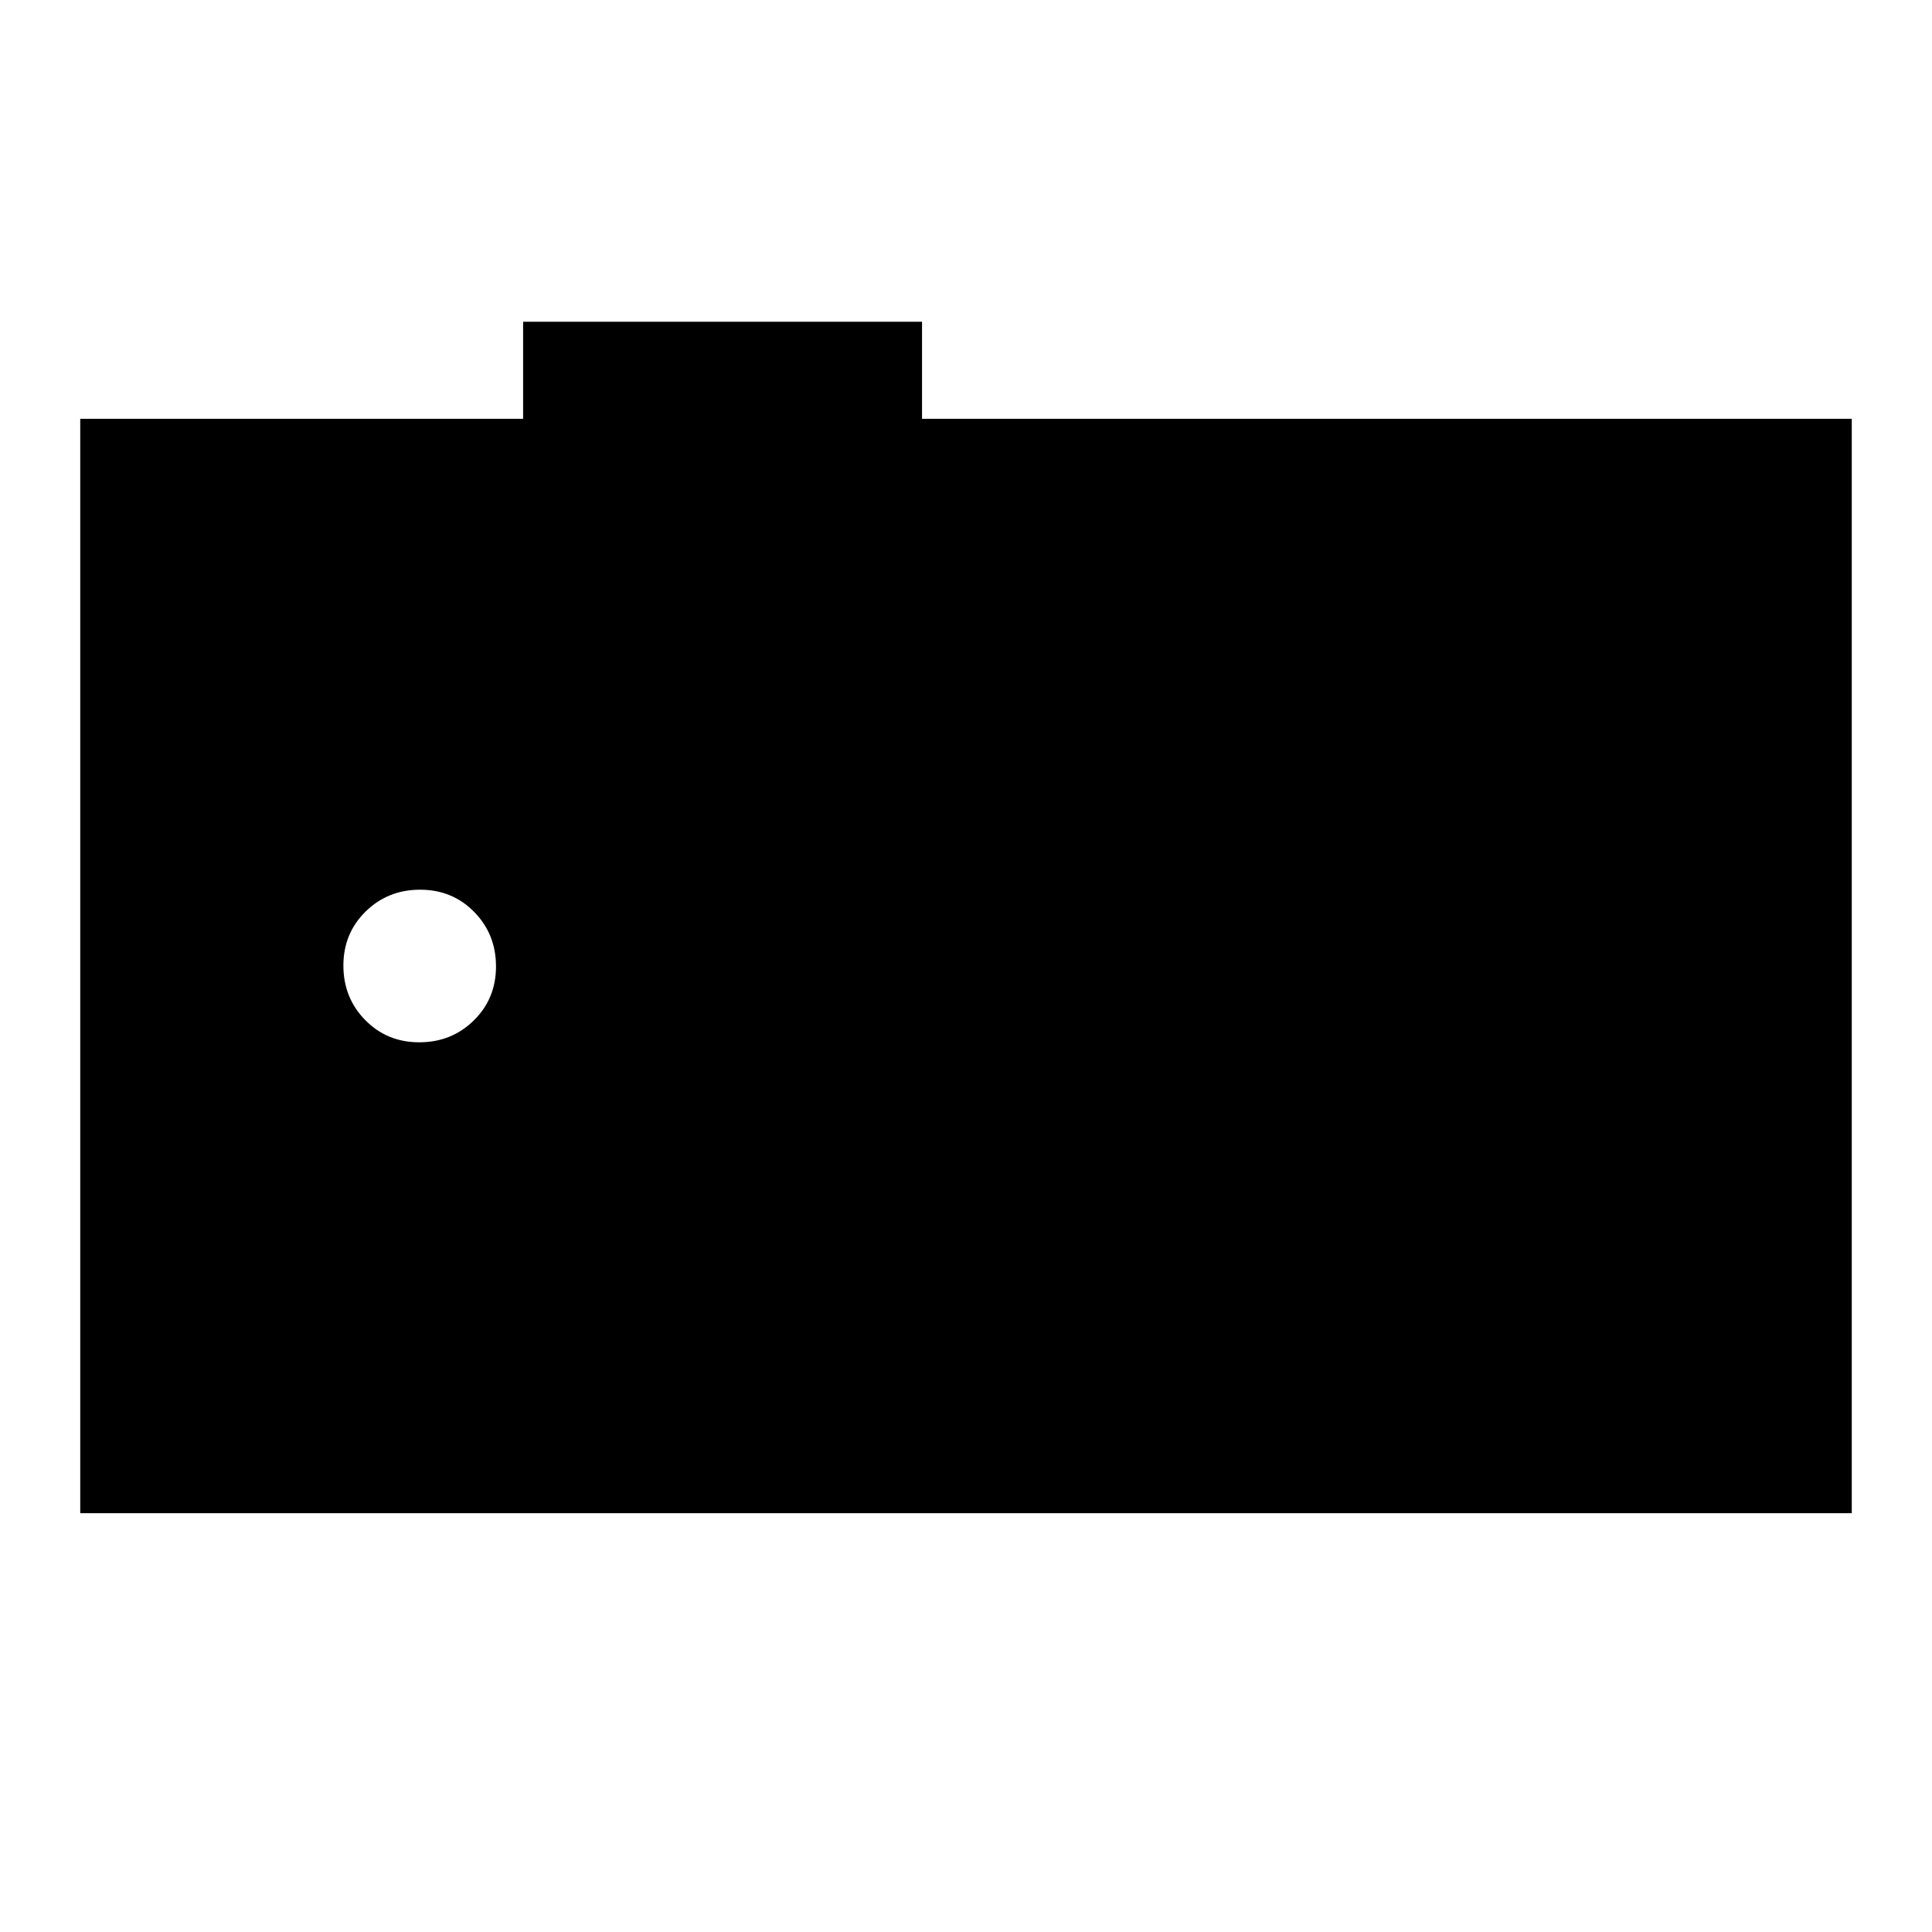 <svg xmlns="http://www.w3.org/2000/svg" height="20" viewBox="0 -960 960 960" width="20"><path d="M39.87-208.11v-543.78h220.06v-48.24h198.22v48.24h461.98v543.78H39.87Zm168.46-233.98q16.03 0 27.08-10.84 11.05-10.84 11.05-26.86t-10.84-27.07q-10.84-11.05-26.87-11.05-16.02 0-27.07 10.84t-11.05 26.86q0 16.02 10.84 27.07t26.86 11.05Z"/></svg>